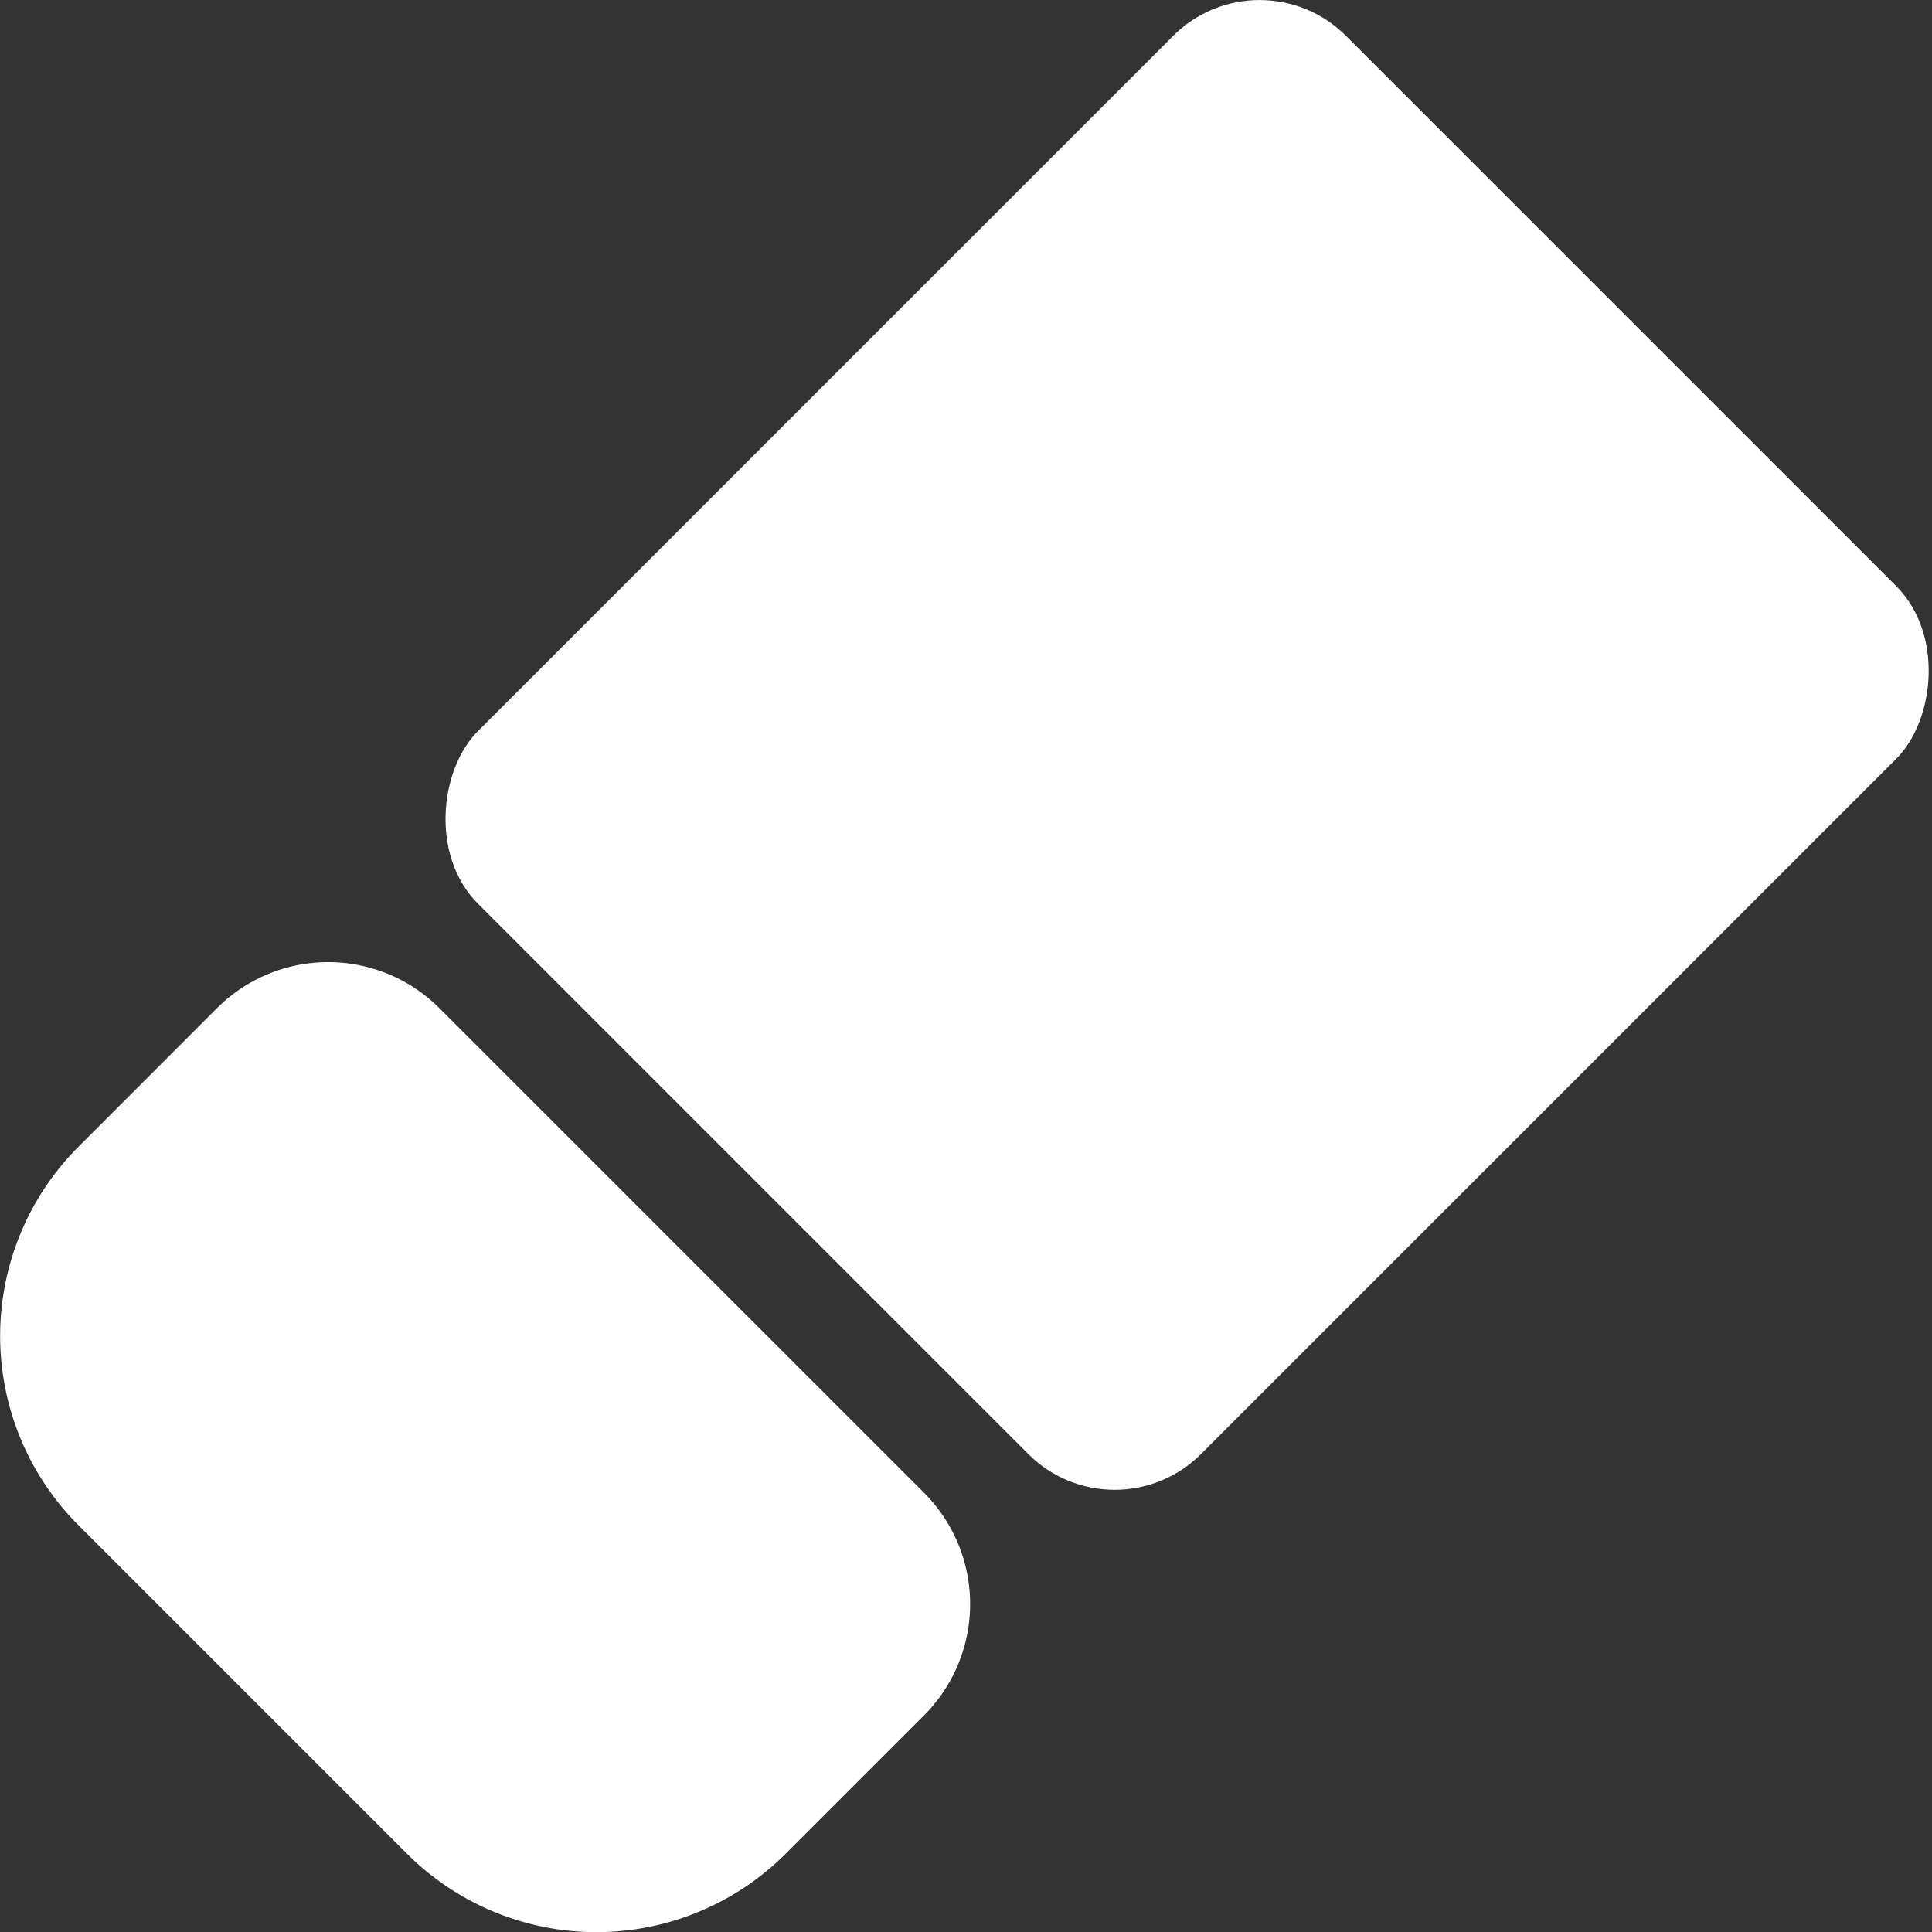 <svg id="Layer_1" data-name="Layer 1" xmlns="http://www.w3.org/2000/svg" viewBox="0 0 250 250"><rect x="0" y="0" width="250" height="250" fill="#333333" stroke="none"/><defs><style>.cls-1{fill:#fff;}</style></defs><path class="cls-1" d="M56.87,130.47a20.36,20.36,0,0,0-28.81,0L10.3,148.24a34.65,34.65,0,0,0,0,49.27l42.23,42.23h0a34.66,34.66,0,0,0,49.27,0l17.77-17.77a20.38,20.38,0,0,0,0-28.81Z"/><rect class="cls-1" x="87.46" y="16.98" width="132.31" height="158.83" rx="15.8" transform="translate(113.15 -80.39) rotate(45)"/></svg>